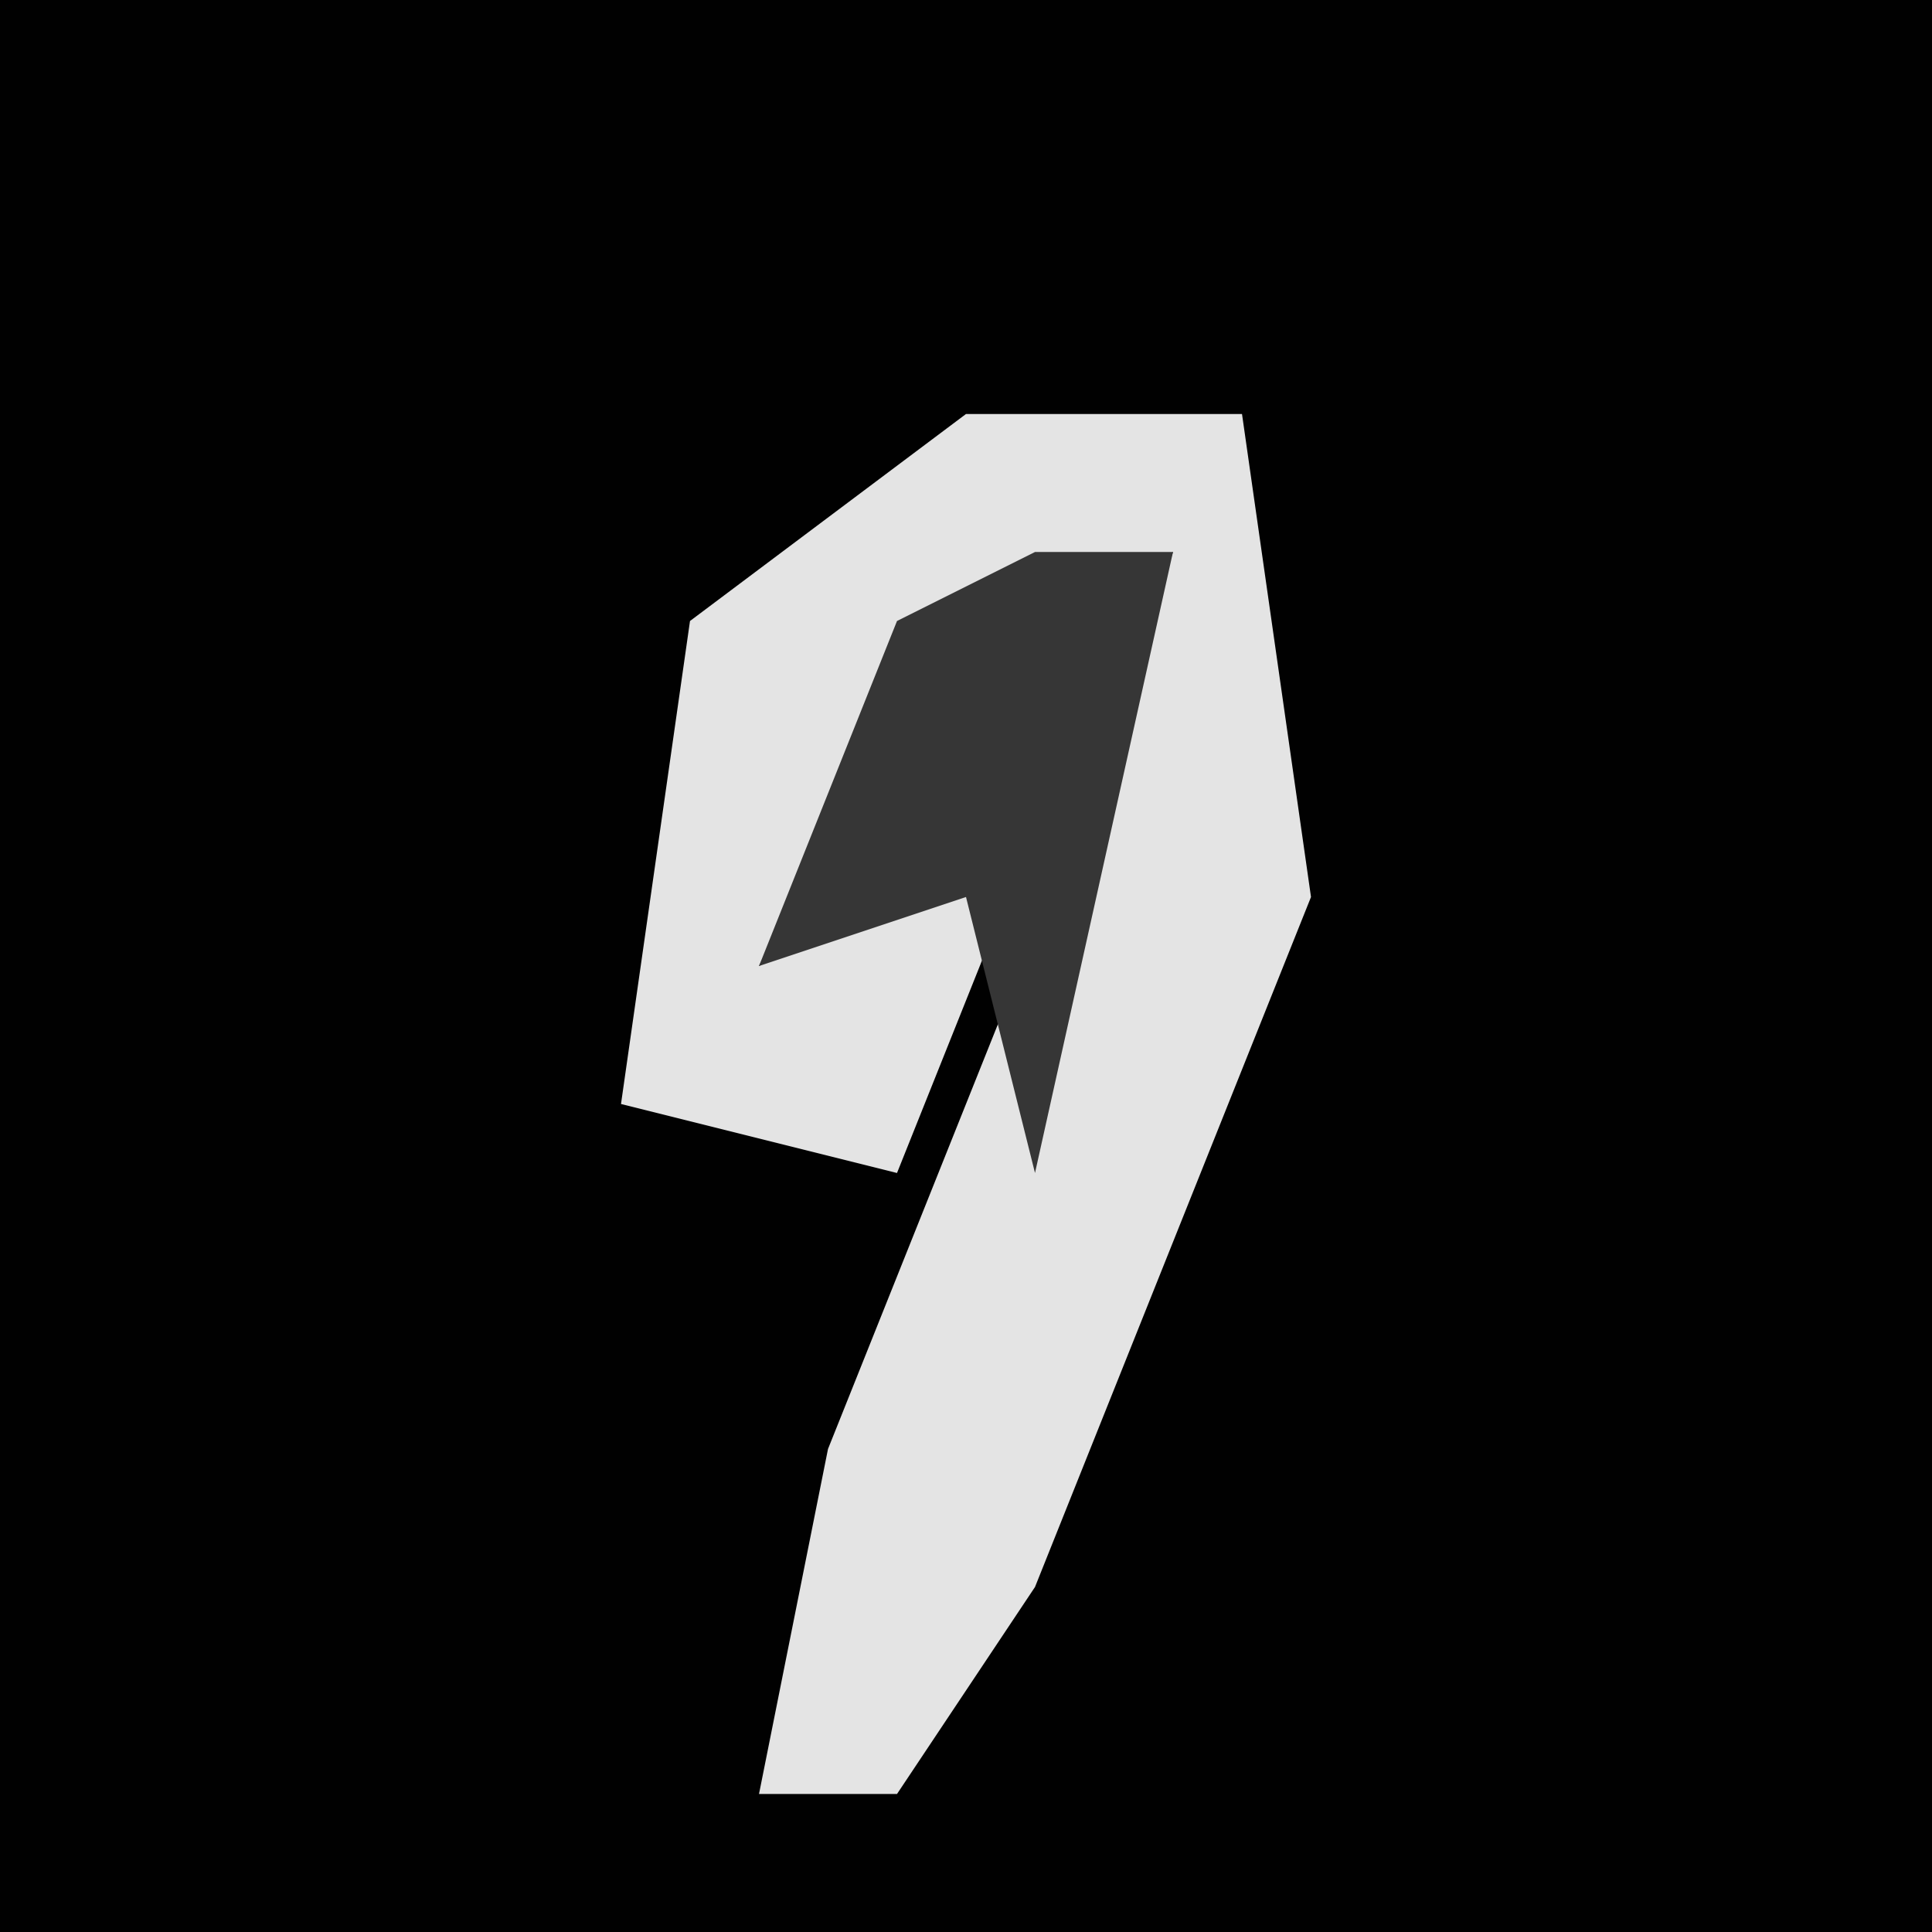 <?xml version="1.0" encoding="UTF-8"?>
<svg version="1.1" xmlns="http://www.w3.org/2000/svg" width="28" height="28">
<path d="M0,0 L28,0 L28,28 L0,28 Z " fill="#010101" transform="translate(0,0)"/>
<path d="M0,0 L4,0 L5,7 L1,17 L-1,20 L-3,20 L-2,15 L2,5 L3,2 L-1,4 L-3,8 L1,6 L-1,11 L-5,10 L-4,3 Z " fill="#E4E4E4" transform="translate(14,6)"/>
<path d="M0,0 L2,0 L0,9 L-1,5 L-4,6 L-2,1 Z " fill="#363636" transform="translate(15,8)"/>
</svg>
